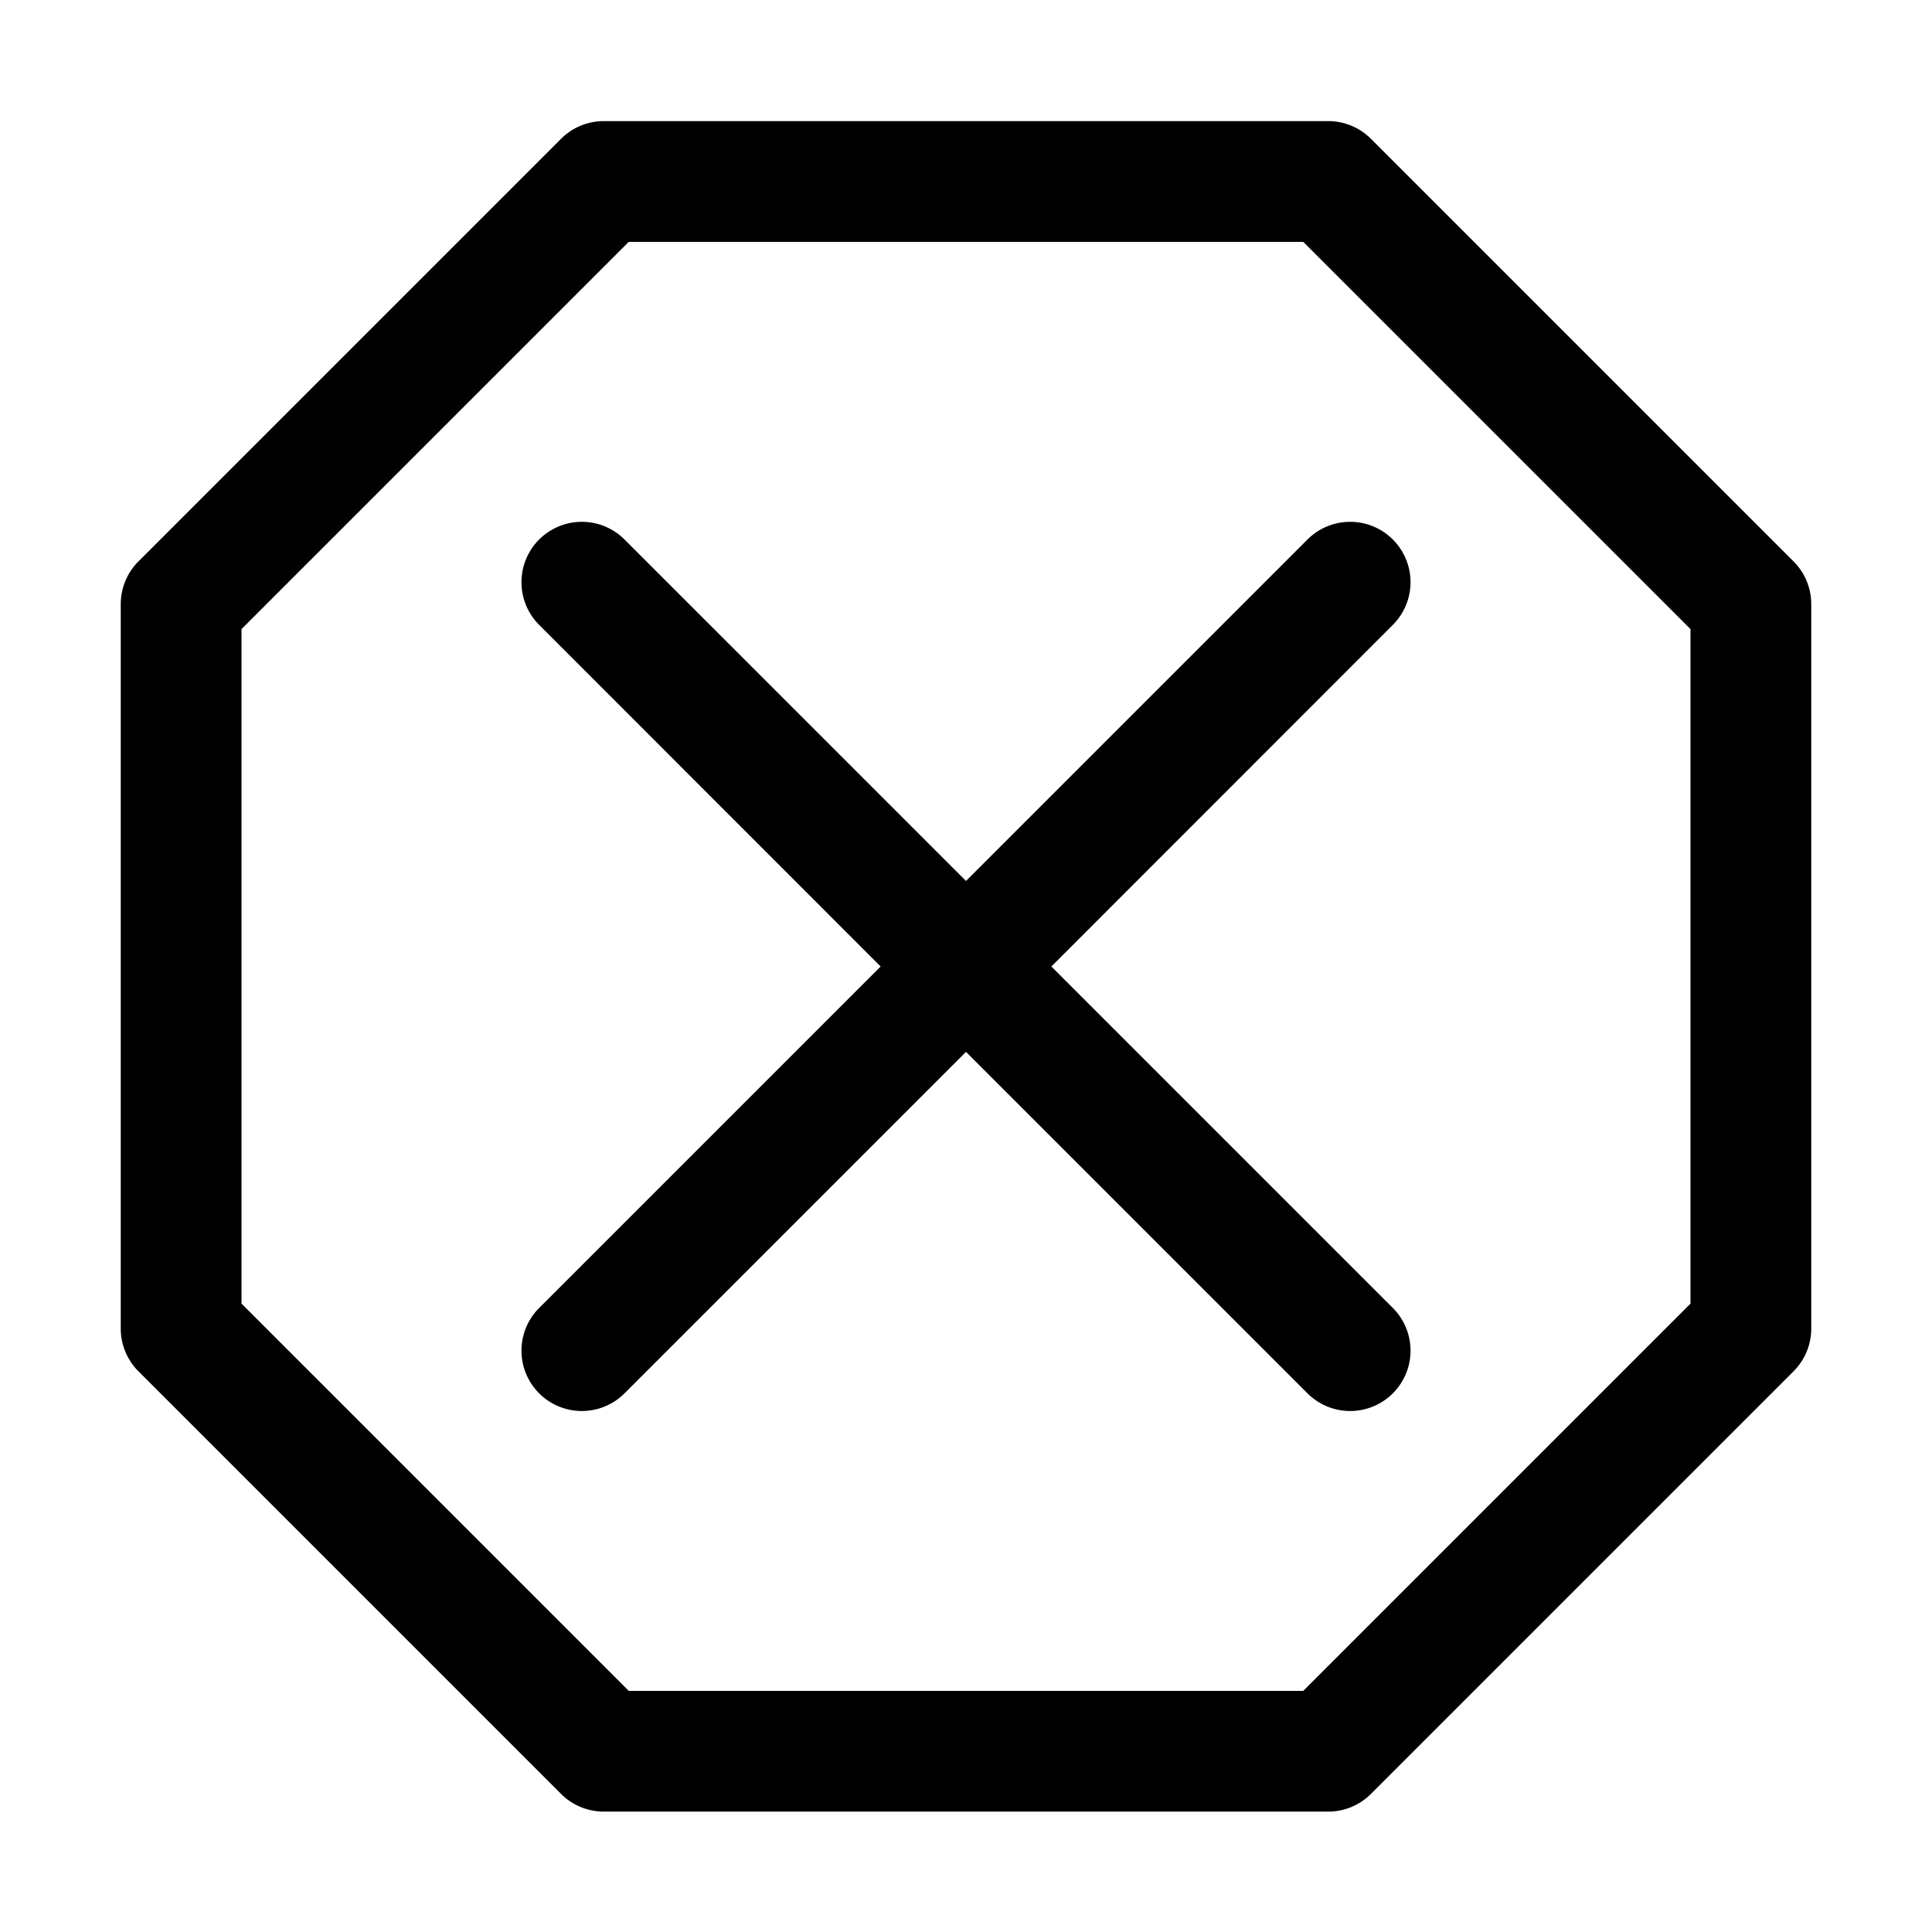 <?xml version="1.0" ?><svg height="32" id="svg5" version="1.1" viewBox="0 0 32 32" width="32" xmlns="http://www.w3.org/2000/svg" xmlns:svg="http://www.w3.org/2000/svg"><defs id="defs2"/><g id="layer1" transform="translate(-108,-148)"><path d="m 118,150.006 a 1,1 0 0 0 -0.707,0.293 l -7,7 A 1,1 0 0 0 110,158.006 v 12 a 1,1 0 0 0 0.293,0.707 l 7,7 A 1,1 0 0 0 118,178.006 h 12 a 1,1 0 0 0 0.707,-0.293 l 7,-7 A 1,1 0 0 0 138,170.006 v -12 a 1,1 0 0 0 -0.293,-0.707 l -7,-7 A 1,1 0 0 0 130,150.006 Z m 0.414,2 h 11.172 L 136,158.42 v 11.172 l -6.414,6.414 H 118.414 L 112,169.592 v -11.172 z" id="rect3963" style="color:#000000;fill:#000000;fill-rule:evenodd;stroke-linecap:round;stroke-linejoin:round;stroke-miterlimit:4.1;-inkscape-stroke:none"/><path d="m 117.637,156.643 a 1,1 0 0 0 -0.707,0.293 1,1 0 0 0 0,1.414 l 5.656,5.658 -5.656,5.656 a 1,1 0 0 0 0,1.414 1,1 0 0 0 1.414,0 L 124,165.422 l 5.656,5.656 a 1,1 0 0 0 1.414,0 1,1 0 0 0 0,-1.414 l -5.656,-5.656 5.656,-5.658 a 1,1 0 0 0 0,-1.414 1,1 0 0 0 -0.707,-0.293 1,1 0 0 0 -0.707,0.293 L 124,162.592 l -5.656,-5.656 a 1,1 0 0 0 -0.707,-0.293 z" id="path4751" style="color:#000000;fill:#000000;fill-rule:evenodd;stroke-linecap:round;stroke-linejoin:round;stroke-miterlimit:4.1;-inkscape-stroke:none"/></g></svg>